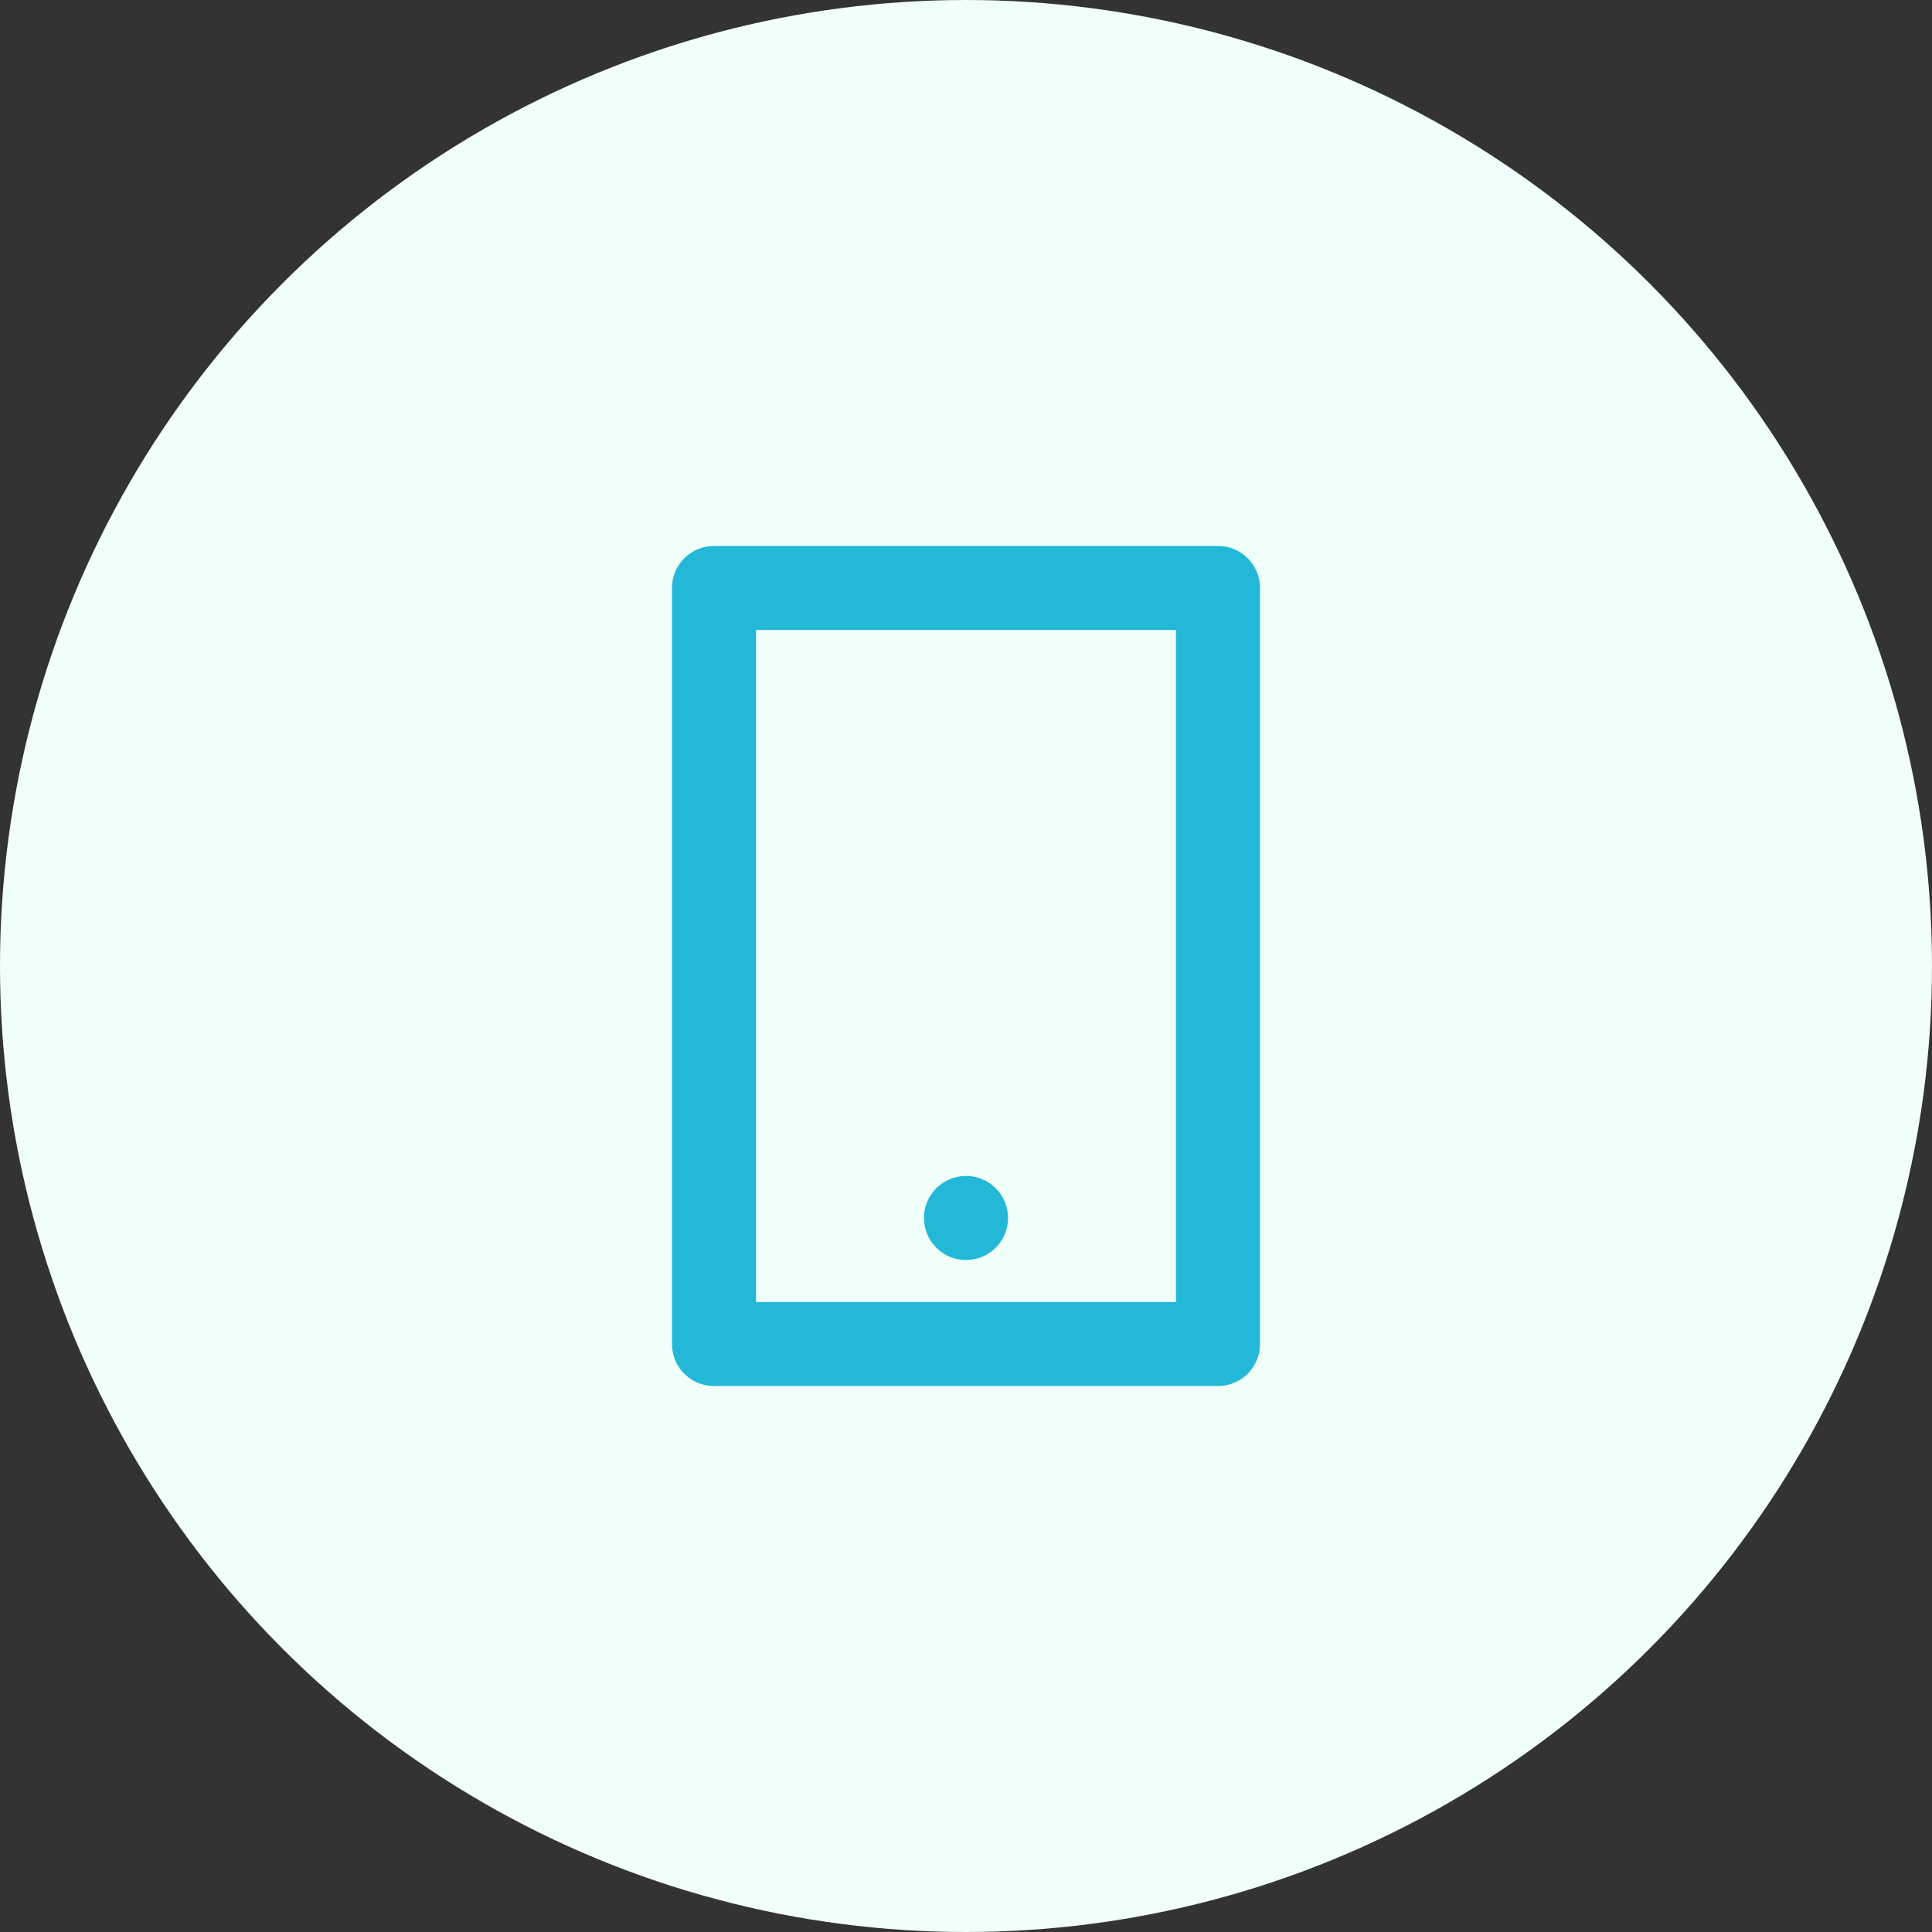 <svg xmlns="http://www.w3.org/2000/svg" width="46" height="46" viewBox="0 0 46 46"><rect x="0" y="0" width="46" height="46" fill="#333333" stroke="none"/><defs><style>.a{fill:#f0fff9;}.b{fill:none;}.c{fill:#23b8d7;}</style></defs><g transform="translate(-1436 -289)"><circle class="a" cx="23" cy="23" r="23" transform="translate(1436 289)"/><g transform="translate(1447 300)"><path class="b" d="M0,0H24V24H0Z"/><path class="c" d="M7,4V20H17V4ZM6,2H18a1,1,0,0,1,1,1V21a1,1,0,0,1-1,1H6a1,1,0,0,1-1-1V3A1,1,0,0,1,6,2Zm6,15a1,1,0,1,1-1,1A1,1,0,0,1,12,17Z"/></g></g></svg>